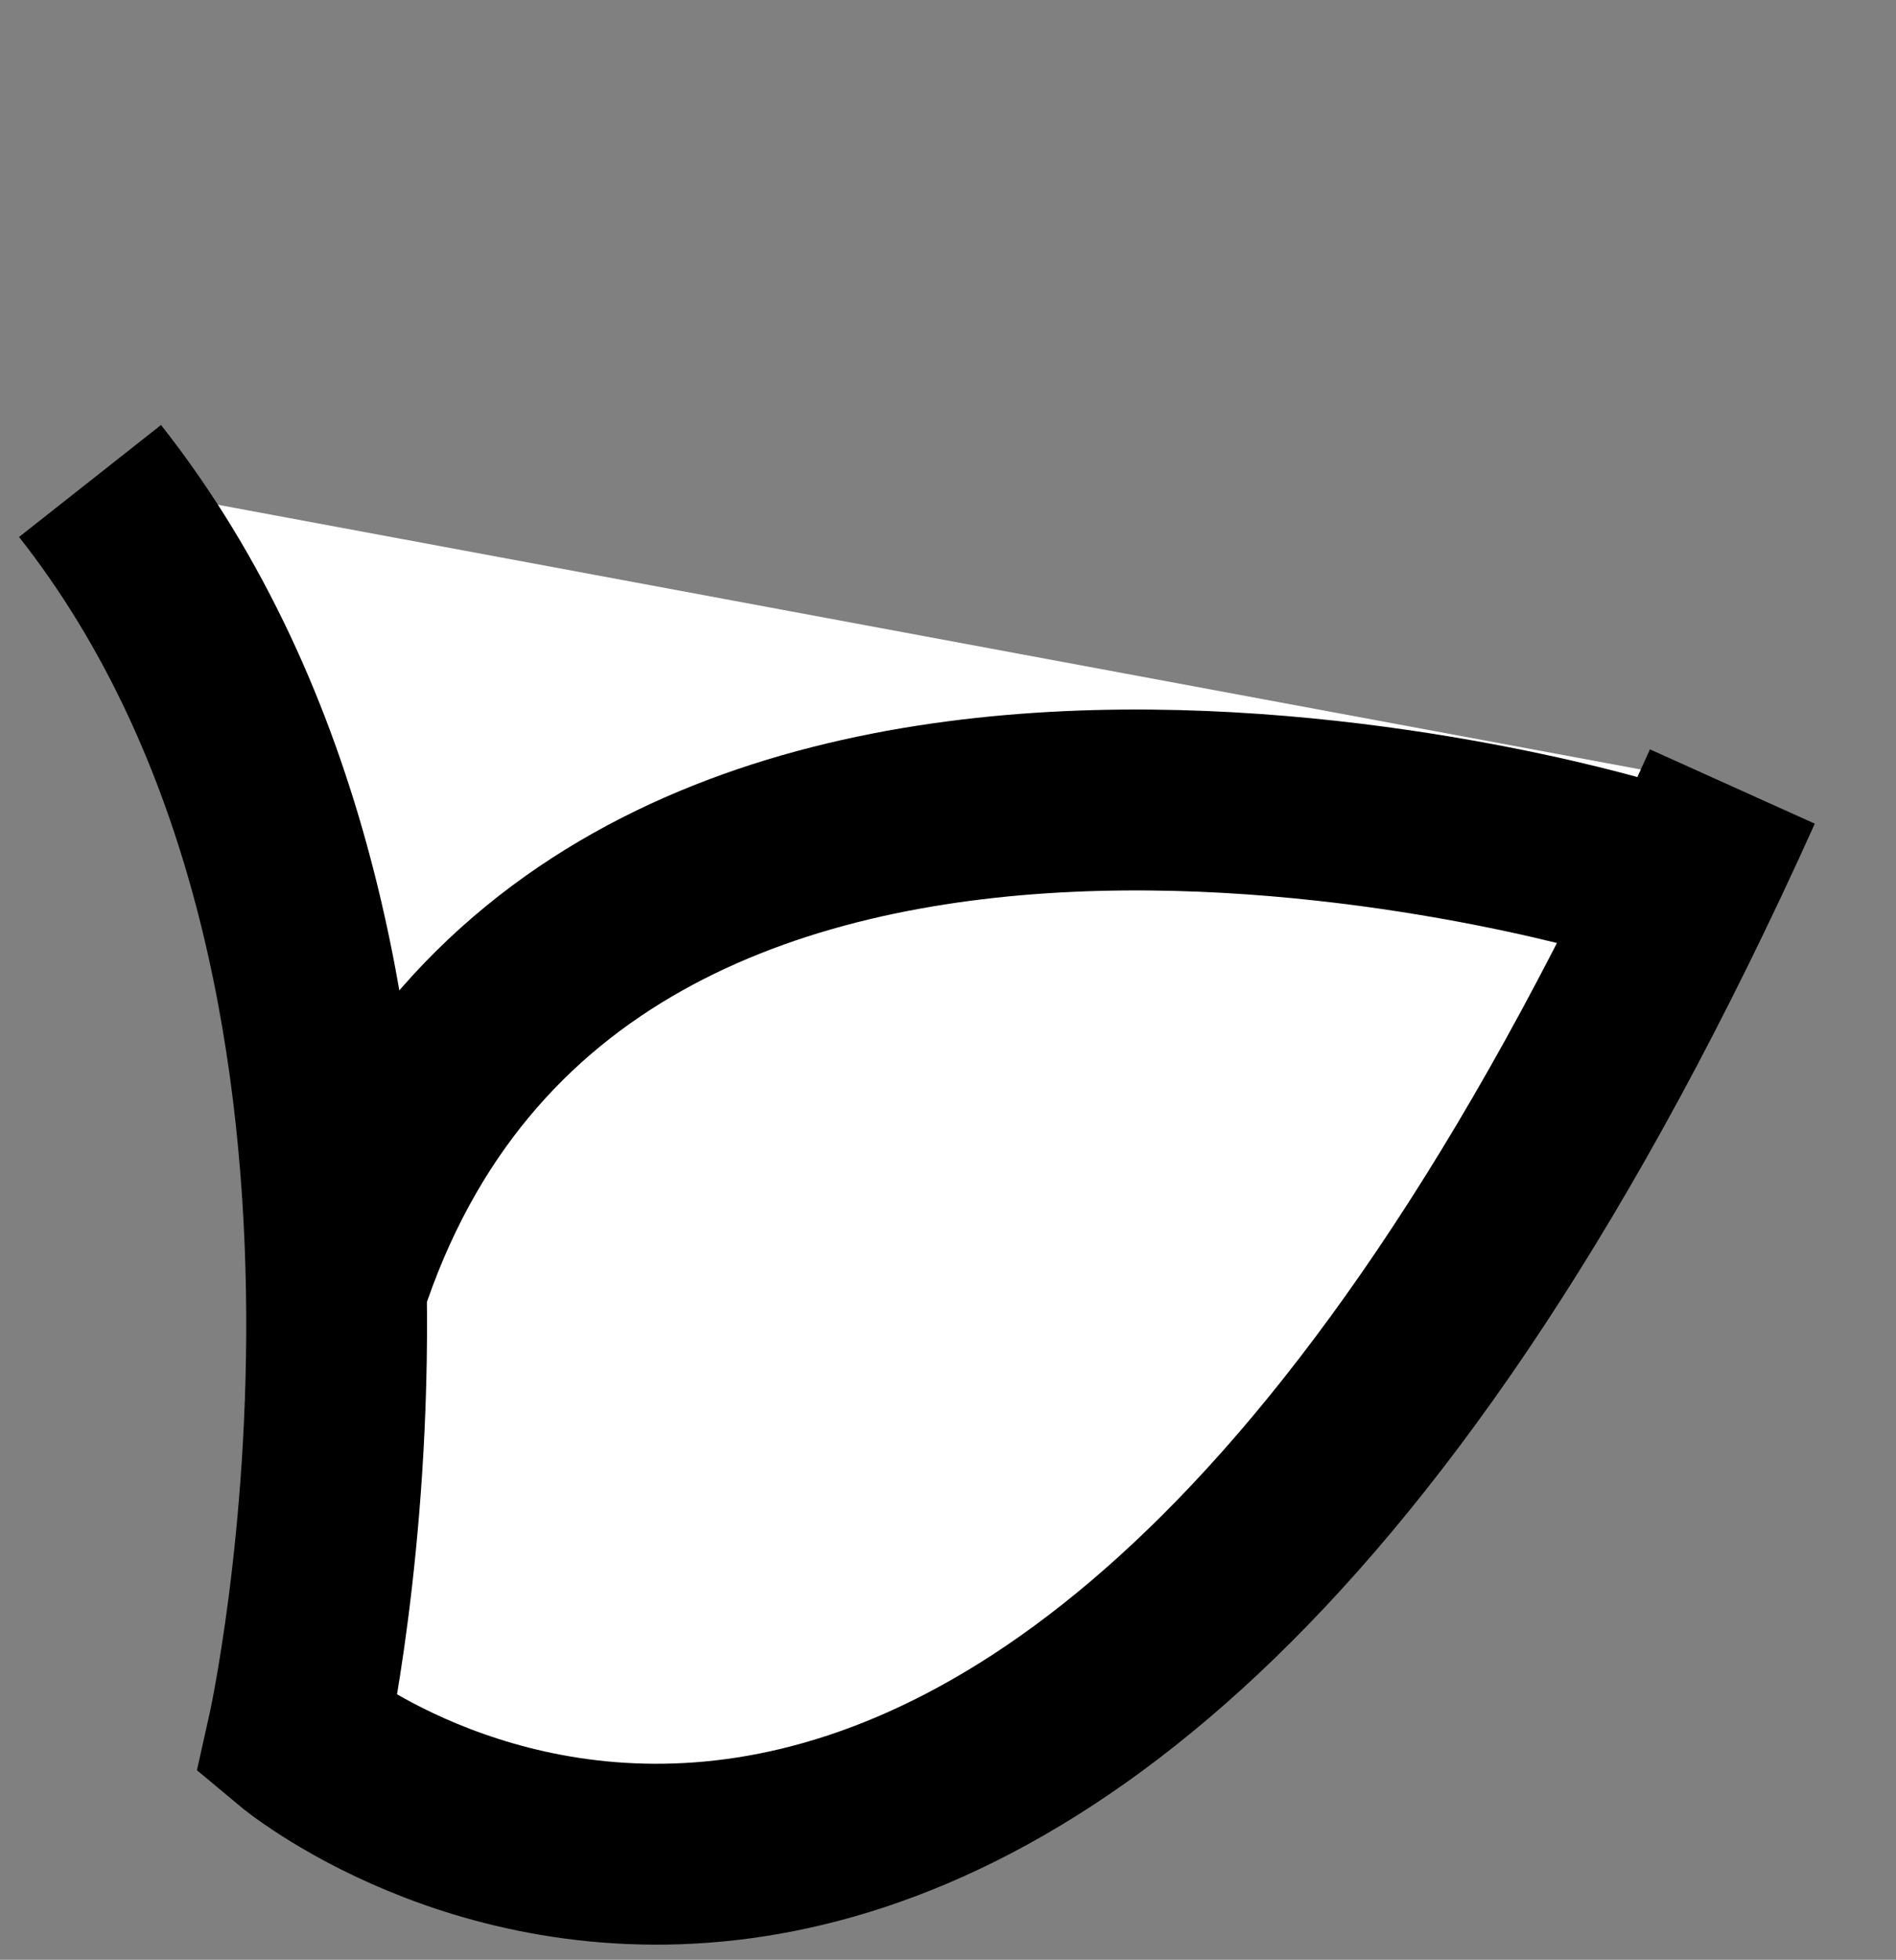 <?xml version="1.0" encoding="utf-8"?>
<!-- Generator: Adobe Illustrator 14.0.0, SVG Export Plug-In . SVG Version: 6.00 Build 43363)  -->
<!DOCTYPE svg PUBLIC "-//W3C//DTD SVG 1.1//EN" "http://www.w3.org/Graphics/SVG/1.1/DTD/svg11.dtd">
<svg version="1.1" id="Layer_1" xmlns="http://www.w3.org/2000/svg" xmlns:xlink="http://www.w3.org/1999/xlink" x="0px" y="0px"
	 width="10.487px" height="10.834px" viewBox="0 0 10.487 10.834" enable-background="new 0 0 10.487 10.834" xml:space="preserve">
<rect x="0" y="0" width="10.487" height="10.834" fill="#808080" stroke="none"/>
<path fill="#FFFFFF" stroke="#000000" d="M9.582,4.348c-3.889,8.631-7.938,5.25-7.938,5.25s0.959-4.269-1.146-6.939"/>
<path fill="#FFFFFF" stroke="#000000" d="M1.859,7.123c1.317-4.071,7.114-2.331,7.114-2.331"/>
</svg>
